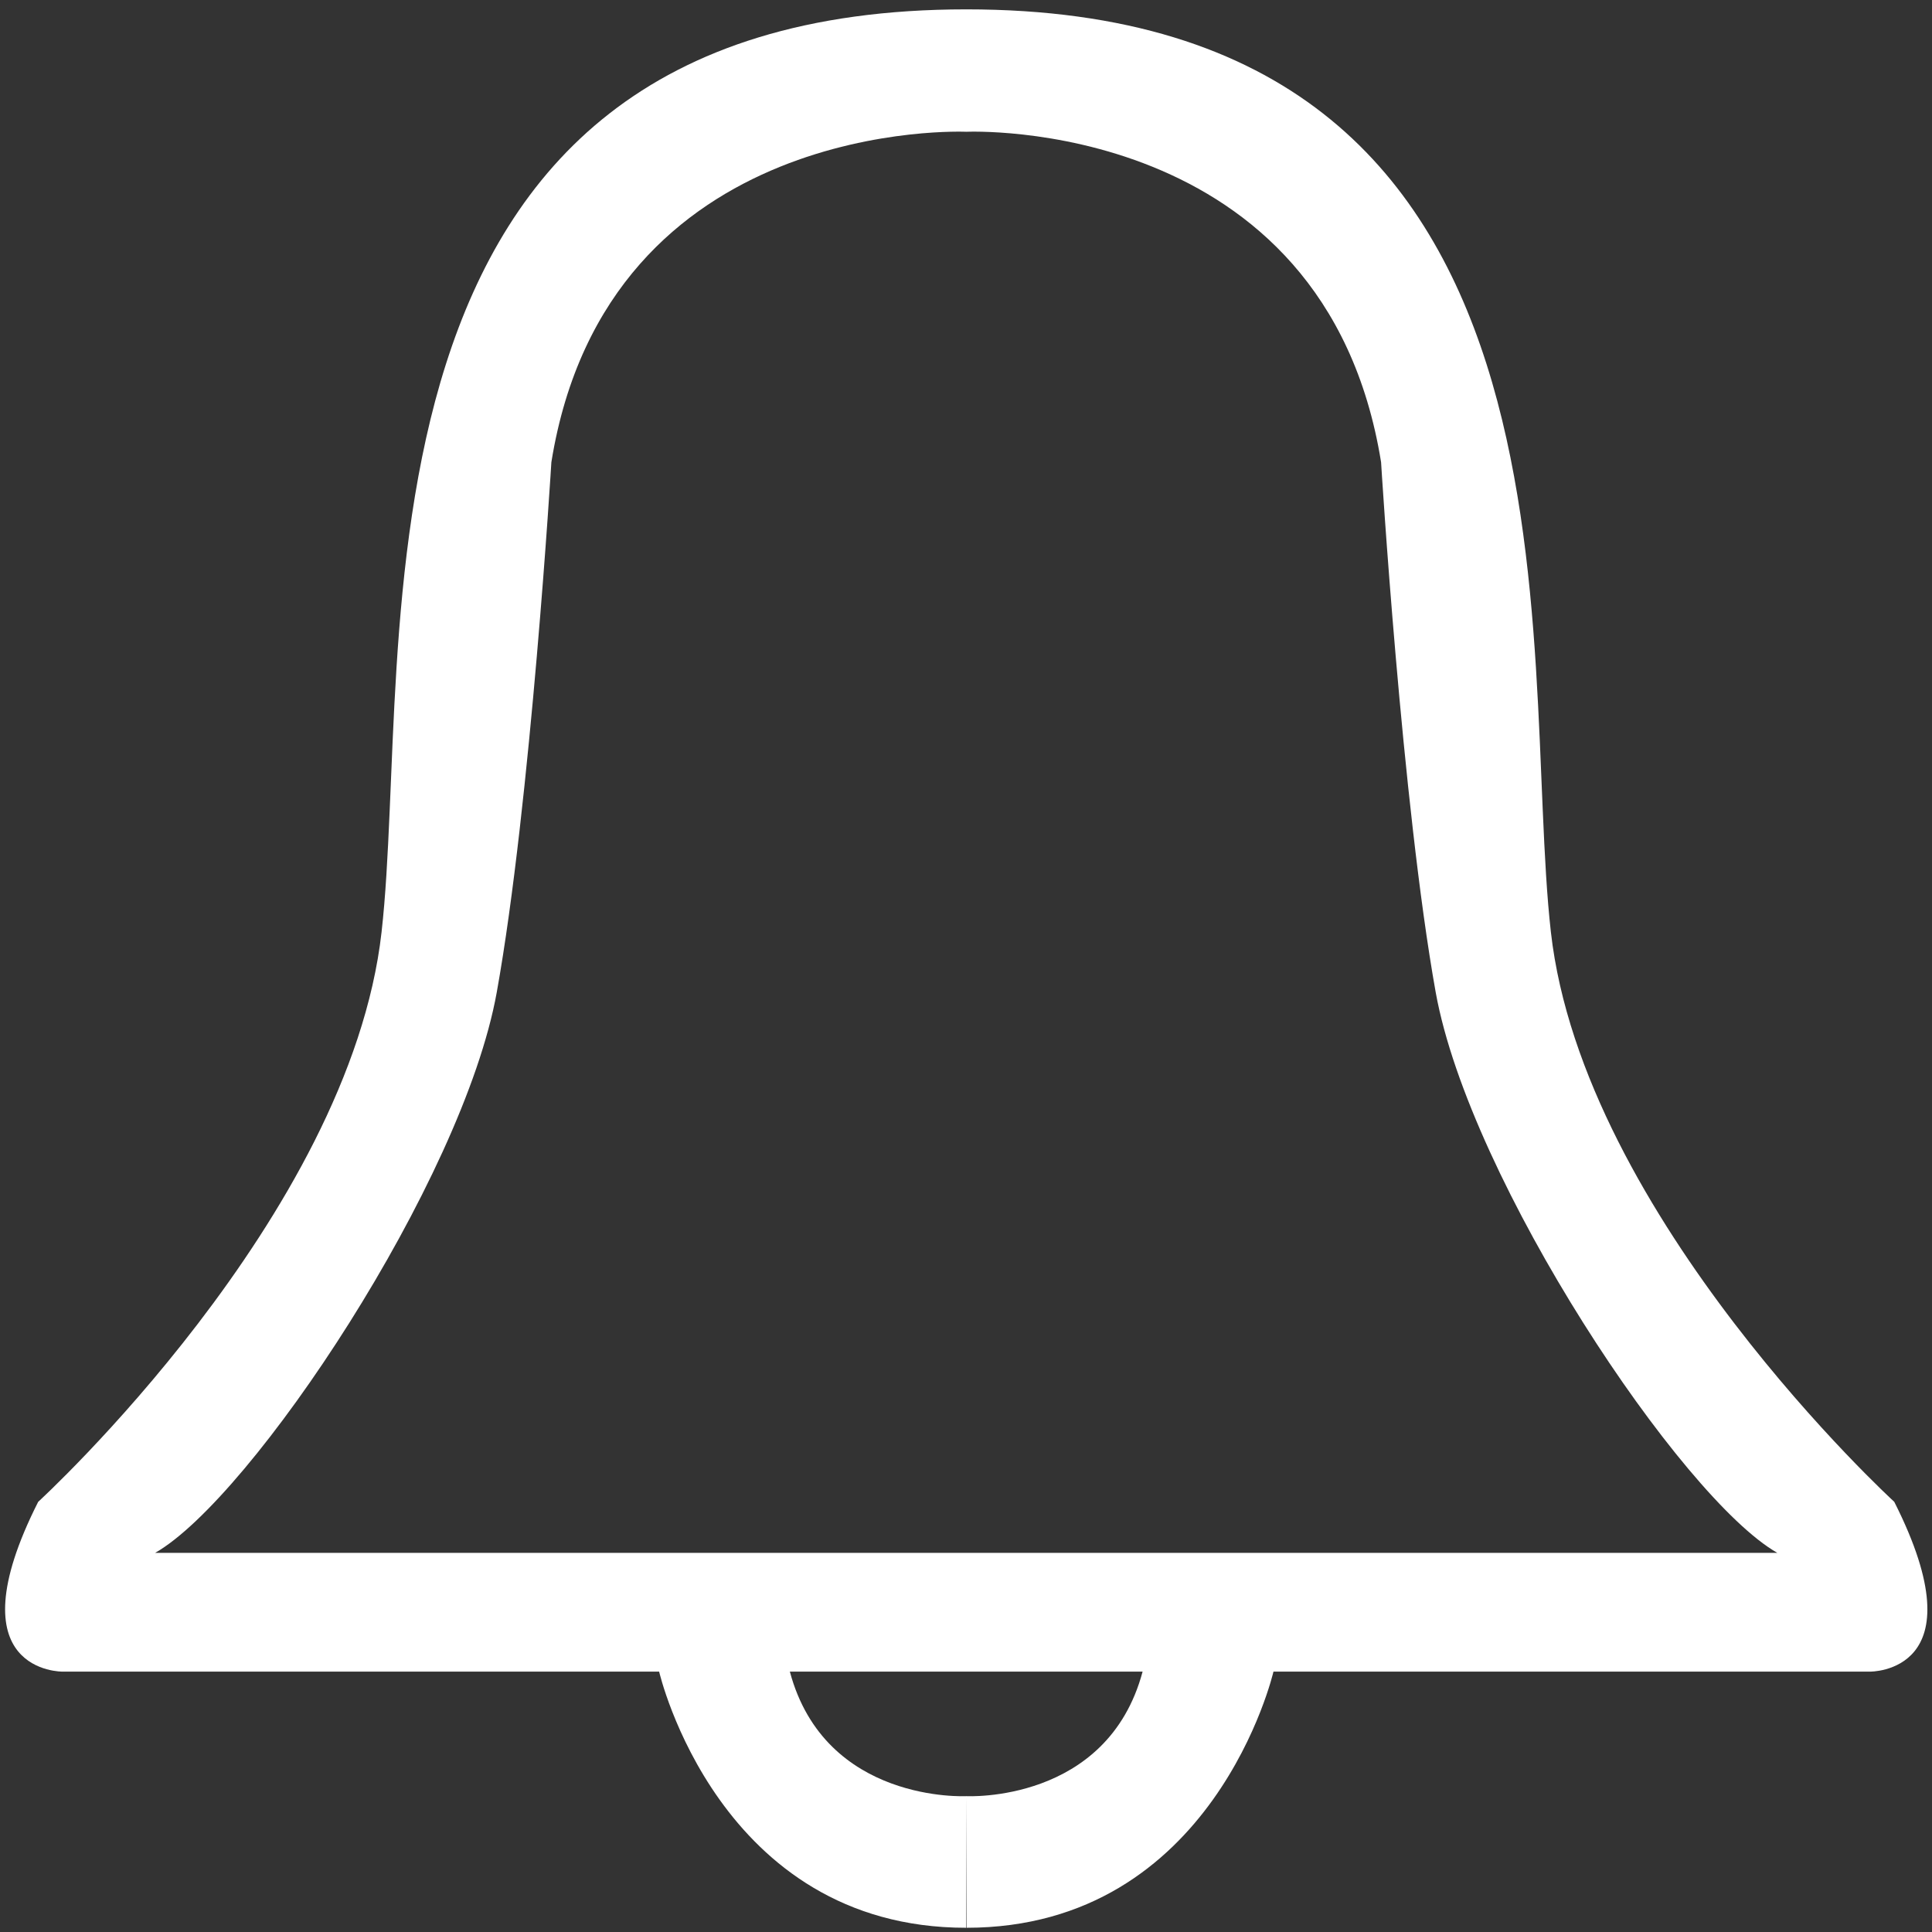 <svg version="1.1" xmlns="http://www.w3.org/2000/svg" x="0px" y="0px" width="128px" height="128px" viewBox="0 0 128 128"><rect x="0" y="0" width="128" height="128" fill="#333333" stroke="none"/><path fill="#ffffff" d="M125.5,99.5c0,0-20.62-18.88-22.75-37.75s3.66-61.13-38.73-61.13 c-42.4,0-36.61,42.26-38.74,61.13C23.16,80.62,2.53,99.5,2.53,99.5c-5.75,11.38,1.63,11.25,1.63,11.25h39.51 c0,0,3.91,16.97,20.33,16.97l0.02-8.72c0,0-9.35,0.5-11.69-8.25H75.7C73.36,119.5,64.02,119,64.02,119l0.01,8.72 c16.42,0,20.34-16.97,20.34-16.97h39.51C123.88,110.75,131.25,110.88,125.5,99.5z M10.28,102.88c6.38-3.63,20.38-24.63,22.63-37.13 s3.62-35.13,3.62-35.13C40.24,7.63,64.02,8.73,64.02,8.73s23.77-1.1,27.48,21.89c0,0,1.38,22.63,3.62,35.13 c2.26,12.5,16.26,33.5,22.63,37.13H10.28z"/></svg>
